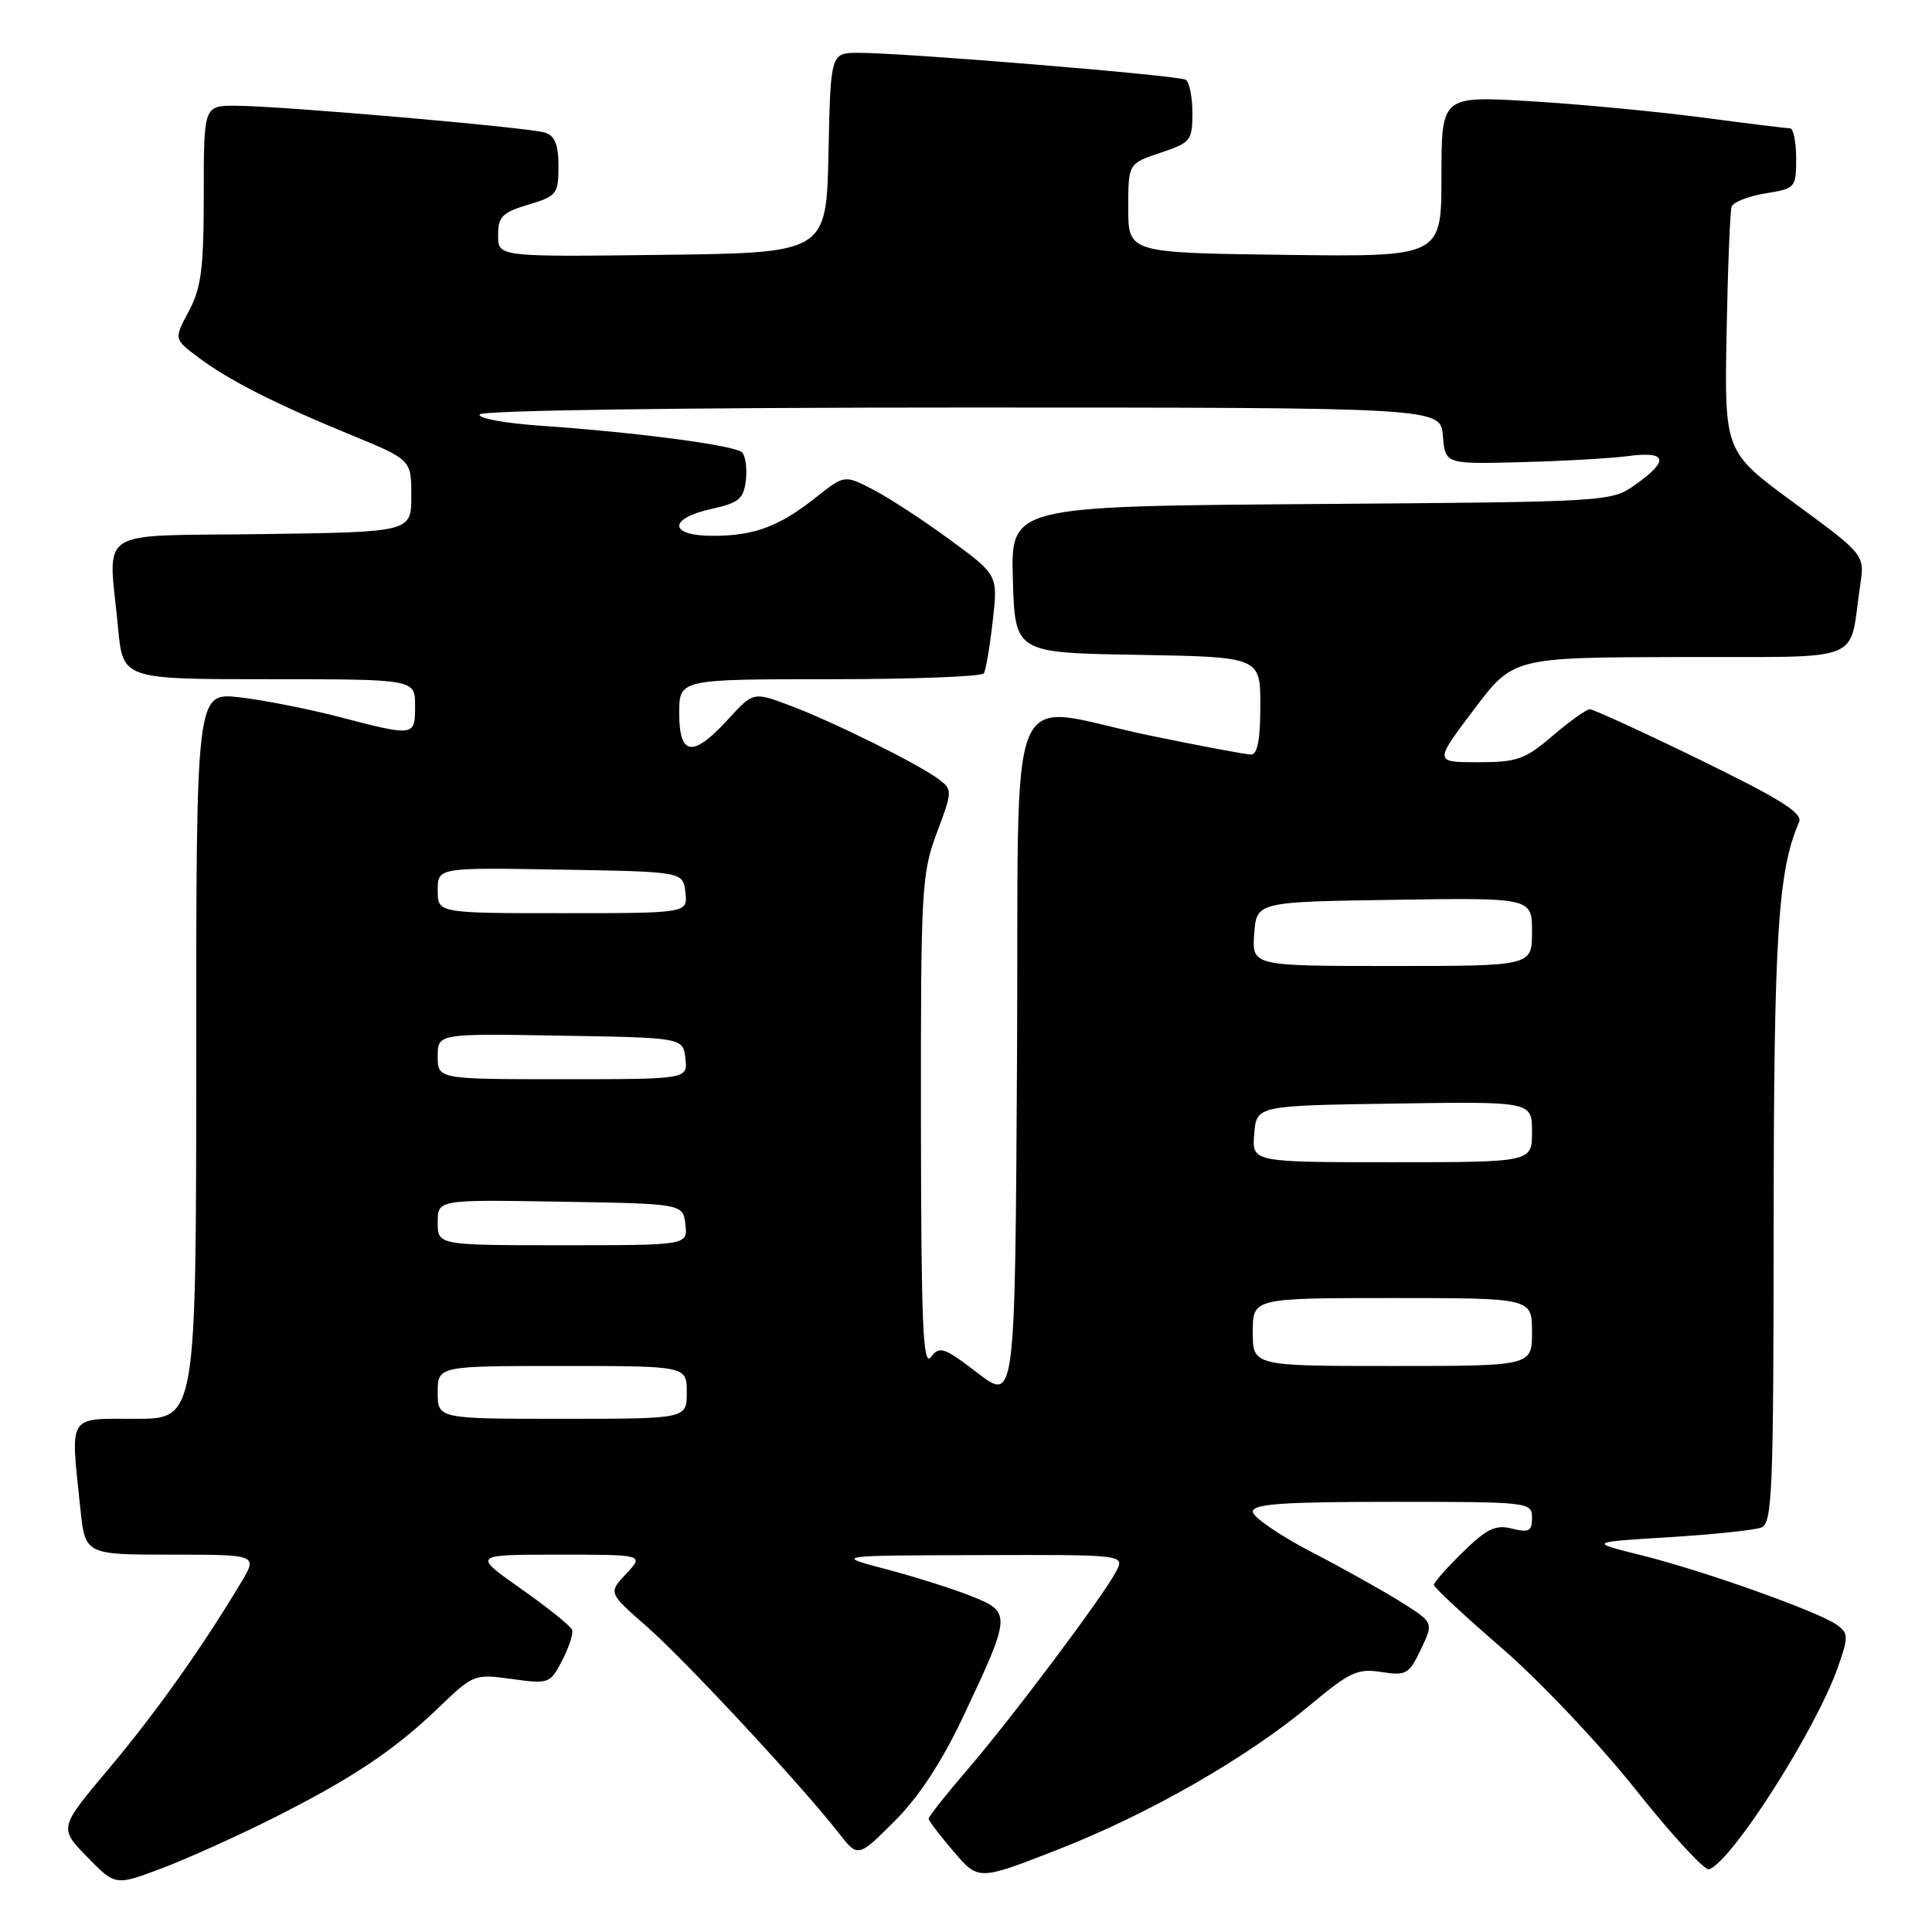 <?xml version="1.0" encoding="UTF-8" standalone="no"?>
<!DOCTYPE svg PUBLIC "-//W3C//DTD SVG 1.1//EN" "http://www.w3.org/Graphics/SVG/1.1/DTD/svg11.dtd" >
<svg xmlns="http://www.w3.org/2000/svg" xmlns:xlink="http://www.w3.org/1999/xlink" version="1.1" viewBox="0 0 256 256">
 <g >
 <path fill="currentColor"
d=" M 36.00 241.01 C 46.65 235.66 52.23 231.94 58.14 226.25 C 62.72 221.85 62.87 221.79 67.83 222.48 C 72.74 223.15 72.90 223.09 74.49 220.02 C 75.39 218.28 75.98 216.46 75.81 215.97 C 75.64 215.47 72.60 213.03 69.05 210.53 C 62.61 206.00 62.61 206.00 73.98 206.00 C 85.35 206.00 85.35 206.00 82.97 208.53 C 80.60 211.06 80.60 211.06 85.68 215.50 C 90.77 219.96 106.24 236.60 111.09 242.83 C 113.68 246.16 113.68 246.16 118.52 241.33 C 121.75 238.10 124.76 233.52 127.61 227.50 C 133.99 214.00 134.02 213.63 128.82 211.54 C 126.45 210.58 121.35 208.97 117.50 207.95 C 110.50 206.11 110.50 206.11 129.79 206.06 C 149.07 206.00 149.07 206.00 147.88 208.25 C 146.11 211.61 134.06 227.66 128.18 234.50 C 125.34 237.80 123.03 240.72 123.05 241.00 C 123.06 241.28 124.56 243.23 126.37 245.35 C 129.66 249.19 129.66 249.19 140.17 245.08 C 152.25 240.36 165.30 232.88 173.68 225.86 C 178.85 221.54 179.90 221.06 183.04 221.55 C 186.32 222.06 186.70 221.85 188.27 218.55 C 189.97 215.00 189.97 215.00 185.73 212.33 C 183.40 210.86 178.01 207.84 173.75 205.63 C 169.49 203.41 166.00 201.01 166.00 200.30 C 166.00 199.28 169.99 199.00 184.50 199.00 C 202.65 199.00 203.00 199.04 203.00 201.11 C 203.00 202.89 202.59 203.11 200.35 202.55 C 198.17 202.00 197.02 202.55 193.85 205.65 C 191.73 207.71 190.00 209.68 190.00 210.01 C 190.00 210.34 194.08 214.13 199.06 218.44 C 204.04 222.75 212.00 231.17 216.75 237.15 C 221.51 243.14 225.87 247.88 226.45 247.69 C 229.44 246.72 240.58 229.27 243.51 220.97 C 244.95 216.88 244.94 216.43 243.42 215.32 C 241.05 213.58 225.76 208.14 217.50 206.08 C 210.50 204.34 210.50 204.34 221.12 203.69 C 226.97 203.33 232.48 202.75 233.37 202.41 C 234.84 201.85 235.00 197.82 235.02 162.14 C 235.04 123.99 235.59 115.35 238.38 108.96 C 238.91 107.75 236.04 105.94 225.28 100.69 C 217.70 96.99 211.12 93.98 210.66 93.98 C 210.20 93.99 207.98 95.57 205.73 97.50 C 202.07 100.63 201.02 101.00 195.84 101.00 C 190.04 101.00 190.04 101.00 195.27 94.06 C 200.50 87.11 200.50 87.11 222.67 87.06 C 247.62 86.99 244.91 88.08 246.49 77.50 C 247.08 73.50 247.08 73.50 237.79 66.68 C 228.50 59.87 228.50 59.87 228.78 44.18 C 228.94 35.56 229.24 28.00 229.45 27.39 C 229.66 26.78 231.67 25.99 233.91 25.63 C 237.90 24.99 238.00 24.88 238.00 20.99 C 238.00 18.79 237.63 17.00 237.19 17.00 C 236.74 17.00 231.44 16.35 225.41 15.55 C 219.38 14.76 209.17 13.79 202.72 13.41 C 191.00 12.71 191.00 12.71 191.00 23.37 C 191.00 34.04 191.00 34.04 170.25 33.77 C 149.50 33.50 149.50 33.50 149.50 27.58 C 149.50 21.67 149.50 21.67 153.75 20.25 C 157.77 18.91 158.00 18.63 158.00 14.98 C 158.00 12.85 157.60 10.87 157.12 10.57 C 156.17 9.99 119.94 7.00 113.78 7.00 C 110.06 7.00 110.06 7.00 109.78 20.25 C 109.50 33.50 109.50 33.50 87.75 33.77 C 66.00 34.04 66.00 34.04 66.00 31.18 C 66.00 28.71 66.54 28.15 70.00 27.12 C 73.78 25.99 74.00 25.70 74.00 22.03 C 74.00 19.17 73.53 17.98 72.21 17.57 C 70.05 16.88 37.21 14.03 31.25 14.01 C 27.00 14.00 27.00 14.00 27.00 25.76 C 27.00 35.58 26.67 38.14 25.02 41.23 C 23.04 44.93 23.04 44.93 26.27 47.35 C 30.34 50.40 36.30 53.43 46.50 57.63 C 54.50 60.92 54.50 60.92 54.50 65.71 C 54.50 70.50 54.50 70.50 34.75 70.77 C 12.20 71.08 14.37 69.66 15.65 83.25 C 16.29 90.00 16.29 90.00 35.64 90.00 C 55.00 90.00 55.00 90.00 55.00 93.50 C 55.00 97.60 54.97 97.61 45.00 95.01 C 40.88 93.94 34.91 92.76 31.75 92.40 C 26.00 91.74 26.00 91.74 26.00 139.87 C 26.00 188.00 26.00 188.00 18.00 188.00 C 8.86 188.00 9.33 187.26 10.64 199.85 C 11.28 206.00 11.28 206.00 22.72 206.00 C 34.16 206.00 34.16 206.00 31.91 209.75 C 26.66 218.49 20.61 227.00 14.42 234.36 C 7.81 242.22 7.81 242.22 11.55 246.05 C 15.28 249.88 15.28 249.88 21.39 247.58 C 24.75 246.31 31.32 243.35 36.00 241.01 Z  M 58.00 184.50 C 58.00 181.00 58.00 181.00 74.50 181.00 C 91.00 181.00 91.00 181.00 91.00 184.50 C 91.00 188.00 91.00 188.00 74.50 188.00 C 58.00 188.00 58.00 188.00 58.00 184.50 Z  M 129.55 181.94 C 125.06 178.50 124.49 178.31 123.34 179.83 C 122.30 181.19 122.06 175.47 122.03 148.79 C 122.00 117.80 122.11 115.77 124.13 110.37 C 126.22 104.80 126.22 104.64 124.38 103.25 C 121.71 101.24 110.37 95.62 104.66 93.48 C 99.82 91.66 99.82 91.66 96.46 95.33 C 91.80 100.42 90.00 100.19 90.00 94.50 C 90.00 90.00 90.00 90.00 109.94 90.00 C 120.91 90.00 130.10 89.65 130.37 89.22 C 130.63 88.78 131.16 85.68 131.54 82.31 C 132.24 76.19 132.24 76.19 125.87 71.52 C 122.37 68.95 117.79 65.96 115.70 64.88 C 111.90 62.91 111.90 62.91 108.10 65.92 C 103.22 69.78 99.95 71.00 94.43 71.00 C 88.62 71.00 88.50 68.72 94.25 67.44 C 97.92 66.63 98.54 66.11 98.83 63.63 C 99.01 62.05 98.78 60.39 98.33 59.94 C 97.37 59.01 84.48 57.30 71.75 56.42 C 66.89 56.09 63.24 55.41 63.56 54.91 C 63.88 54.38 90.51 54.00 127.50 54.00 C 190.88 54.00 190.88 54.00 191.19 57.75 C 191.50 61.50 191.50 61.50 201.50 61.24 C 207.00 61.10 213.41 60.74 215.75 60.43 C 220.88 59.76 221.21 61.00 216.75 64.18 C 213.50 66.50 213.50 66.50 173.71 66.79 C 133.93 67.09 133.93 67.09 134.21 76.79 C 134.50 86.50 134.50 86.50 150.75 86.77 C 167.00 87.05 167.00 87.05 167.00 93.52 C 167.00 98.05 166.62 99.99 165.75 99.98 C 165.06 99.97 159.10 98.85 152.50 97.49 C 132.73 93.42 135.06 87.78 134.76 140.37 C 134.50 185.73 134.50 185.73 129.55 181.94 Z  M 166.00 176.50 C 166.00 172.00 166.00 172.00 184.50 172.00 C 203.00 172.00 203.00 172.00 203.00 176.50 C 203.00 181.00 203.00 181.00 184.50 181.00 C 166.00 181.00 166.00 181.00 166.00 176.50 Z  M 58.00 161.98 C 58.00 158.95 58.00 158.95 74.25 159.23 C 90.50 159.50 90.50 159.50 90.82 162.25 C 91.13 165.00 91.13 165.00 74.57 165.00 C 58.00 165.00 58.00 165.00 58.00 161.98 Z  M 166.19 150.25 C 166.50 146.50 166.50 146.50 184.75 146.23 C 203.00 145.95 203.00 145.95 203.00 149.98 C 203.00 154.00 203.00 154.00 184.44 154.00 C 165.88 154.00 165.88 154.00 166.19 150.25 Z  M 58.00 139.98 C 58.00 136.95 58.00 136.95 74.25 137.23 C 90.50 137.50 90.50 137.50 90.82 140.25 C 91.13 143.00 91.13 143.00 74.57 143.00 C 58.00 143.00 58.00 143.00 58.00 139.98 Z  M 166.19 123.75 C 166.50 119.50 166.50 119.50 184.75 119.23 C 203.00 118.95 203.00 118.95 203.00 123.48 C 203.00 128.00 203.00 128.00 184.44 128.00 C 165.89 128.00 165.89 128.00 166.19 123.75 Z  M 58.00 117.98 C 58.00 114.95 58.00 114.95 74.25 115.23 C 90.50 115.50 90.50 115.50 90.82 118.25 C 91.13 121.00 91.13 121.00 74.57 121.00 C 58.00 121.00 58.00 121.00 58.00 117.98 Z "/>
</g>
</svg>